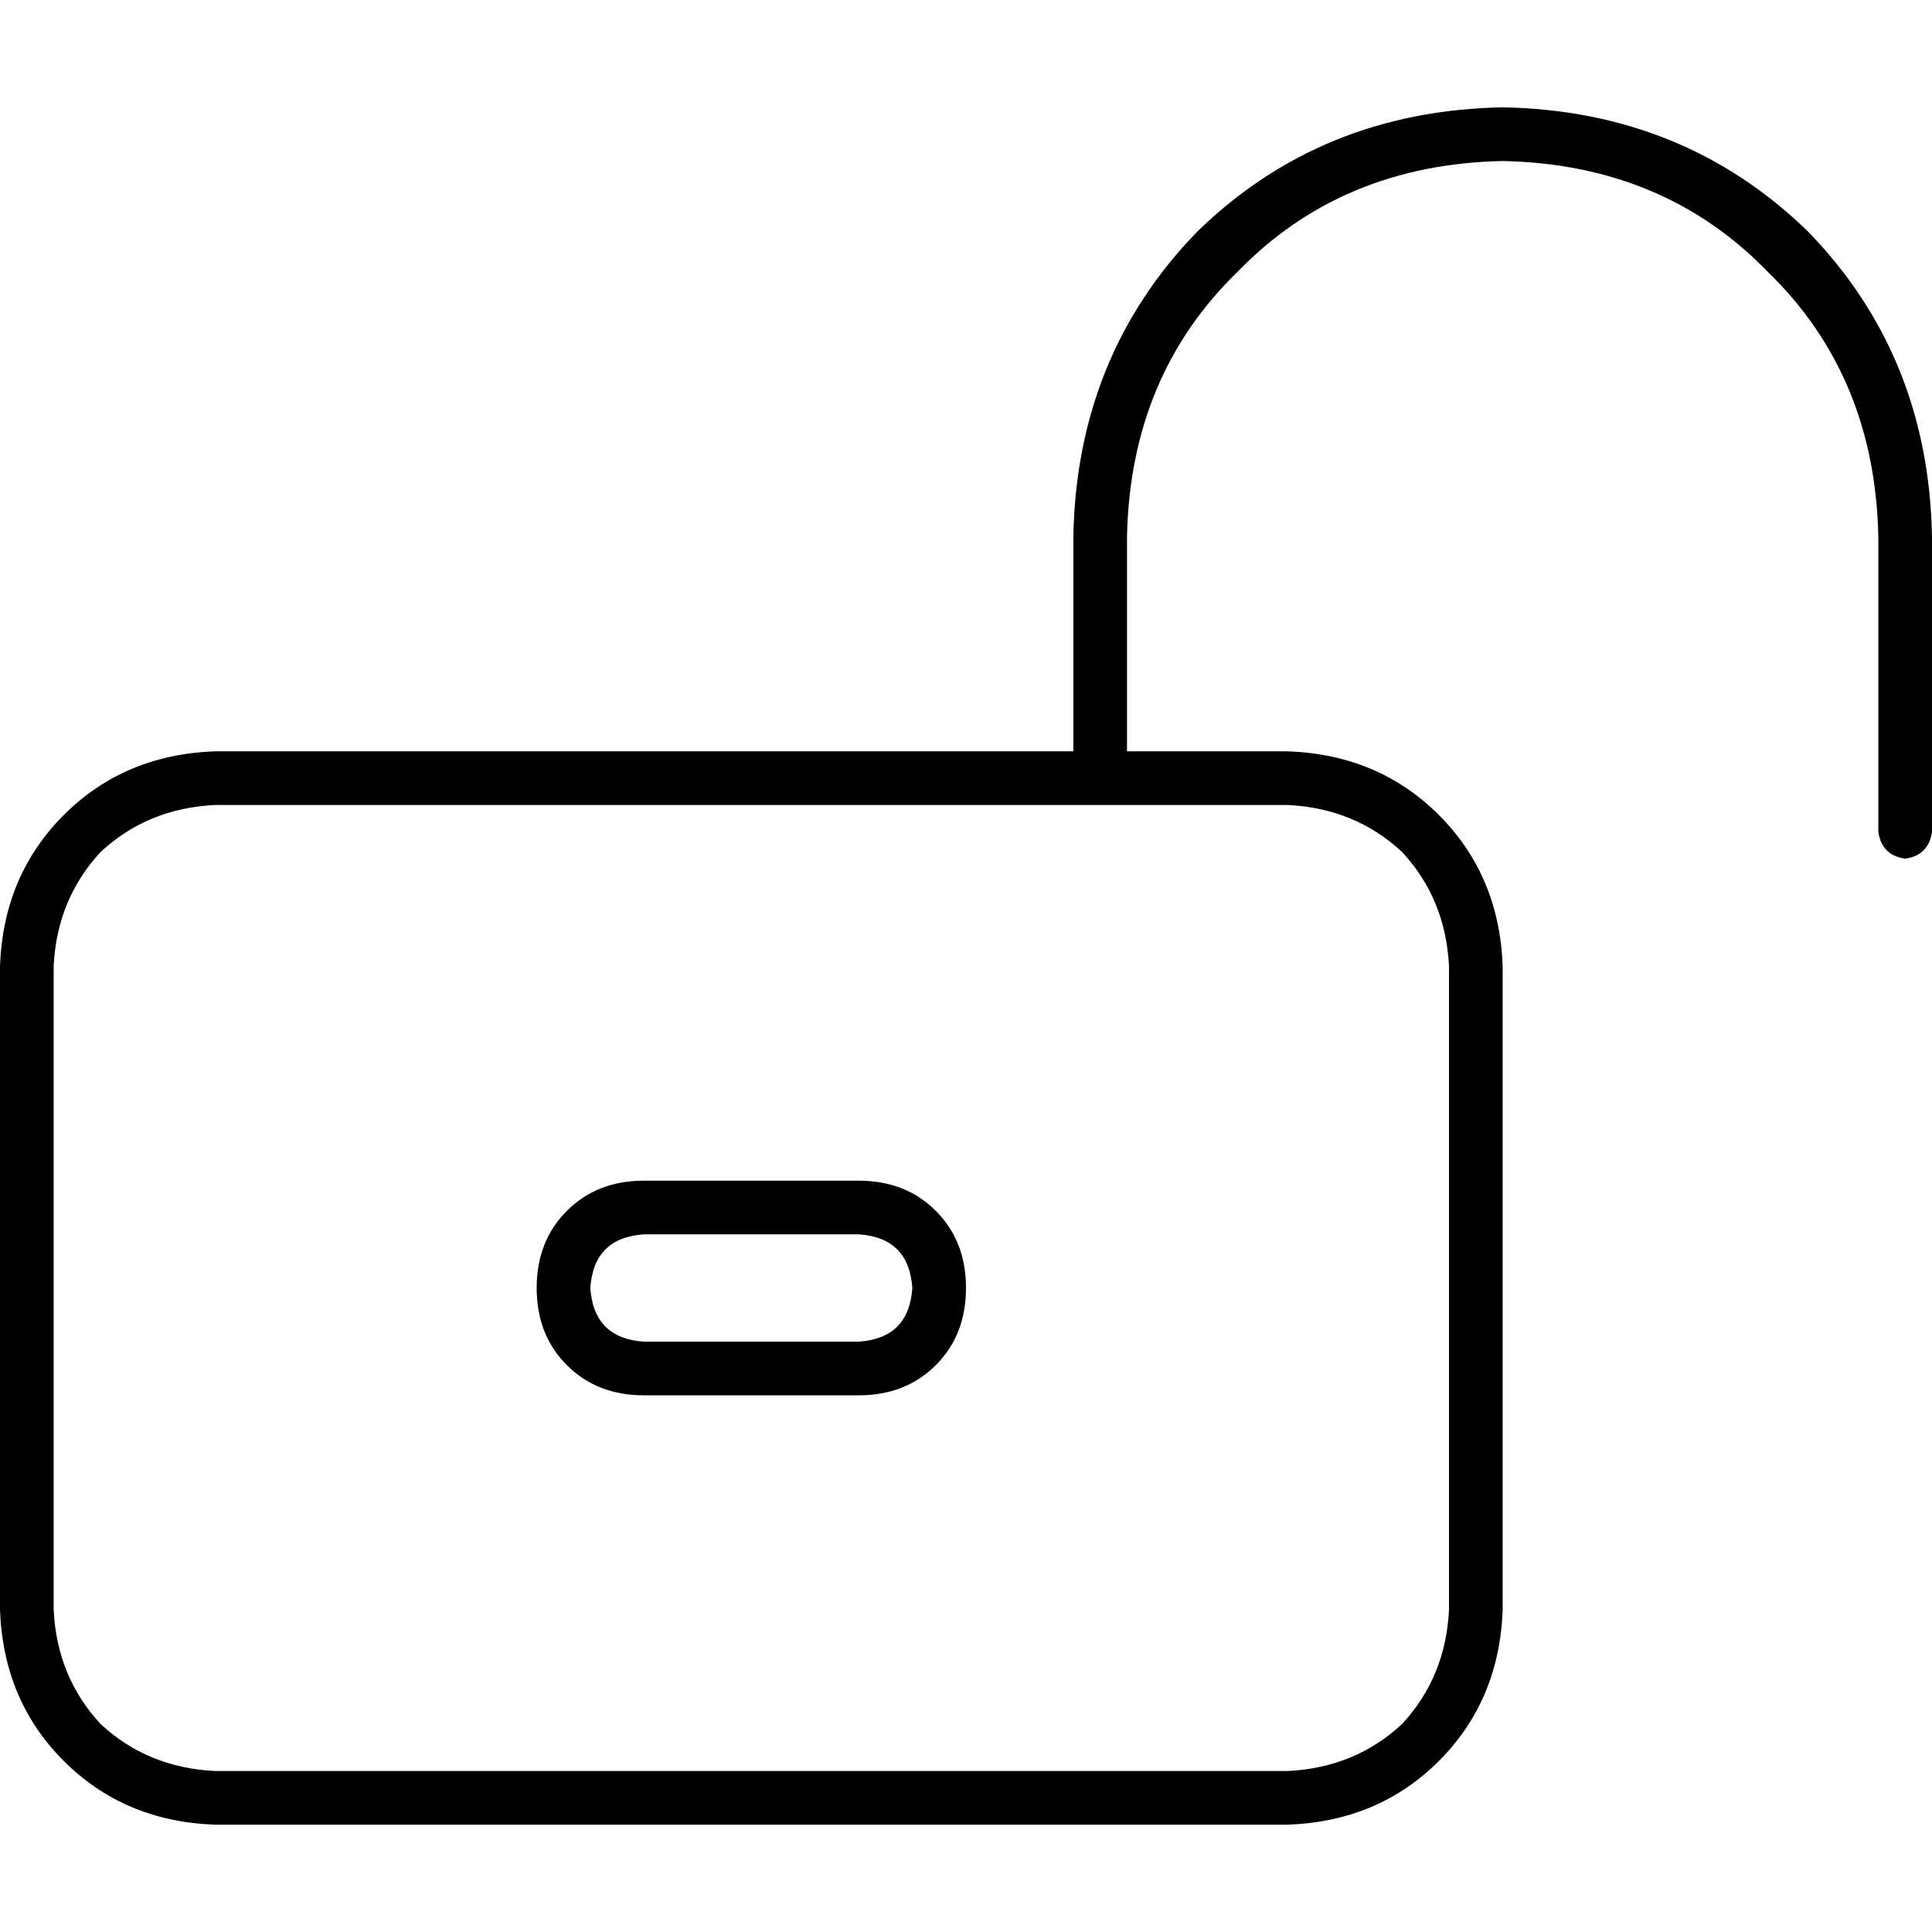 <svg xmlns="http://www.w3.org/2000/svg" viewBox="0 0 512 512">
  <path d="M 398.222 42.667 Q 355.556 43.556 328 72 L 328 72 L 328 72 Q 299.556 99.556 298.667 142.222 L 298.667 199.111 L 298.667 199.111 L 341.333 199.111 L 341.333 199.111 Q 365.333 200 381.333 216 Q 397.333 232 398.222 256 L 398.222 426.667 L 398.222 426.667 Q 397.333 450.667 381.333 466.667 Q 365.333 482.667 341.333 483.556 L 56.889 483.556 L 56.889 483.556 Q 32.889 482.667 16.889 466.667 Q 0.889 450.667 0 426.667 L 0 256 L 0 256 Q 0.889 232 16.889 216 Q 32.889 200 56.889 199.111 L 284.444 199.111 L 284.444 199.111 L 284.444 142.222 L 284.444 142.222 Q 285.333 94.222 317.333 61.333 Q 350.222 29.333 398.222 28.444 Q 446.222 29.333 479.111 61.333 Q 511.111 94.222 512 142.222 L 512 220.444 L 512 220.444 Q 511.111 226.667 504.889 227.556 Q 498.667 226.667 497.778 220.444 L 497.778 142.222 L 497.778 142.222 Q 496.889 99.556 468.444 72 Q 440.889 43.556 398.222 42.667 L 398.222 42.667 Z M 56.889 213.333 Q 39.111 214.222 26.667 225.778 L 26.667 225.778 L 26.667 225.778 Q 15.111 238.222 14.222 256 L 14.222 426.667 L 14.222 426.667 Q 15.111 444.444 26.667 456.889 Q 39.111 468.444 56.889 469.333 L 341.333 469.333 L 341.333 469.333 Q 359.111 468.444 371.556 456.889 Q 383.111 444.444 384 426.667 L 384 256 L 384 256 Q 383.111 238.222 371.556 225.778 Q 359.111 214.222 341.333 213.333 L 298.667 213.333 L 56.889 213.333 Z M 227.556 355.556 Q 240.889 354.667 241.778 341.333 Q 240.889 328 227.556 327.111 L 170.667 327.111 L 170.667 327.111 Q 157.333 328 156.444 341.333 Q 157.333 354.667 170.667 355.556 L 227.556 355.556 L 227.556 355.556 Z M 227.556 312.889 Q 240 312.889 248 320.889 L 248 320.889 L 248 320.889 Q 256 328.889 256 341.333 Q 256 353.778 248 361.778 Q 240 369.778 227.556 369.778 L 170.667 369.778 L 170.667 369.778 Q 158.222 369.778 150.222 361.778 Q 142.222 353.778 142.222 341.333 Q 142.222 328.889 150.222 320.889 Q 158.222 312.889 170.667 312.889 L 227.556 312.889 L 227.556 312.889 Z" />
</svg>